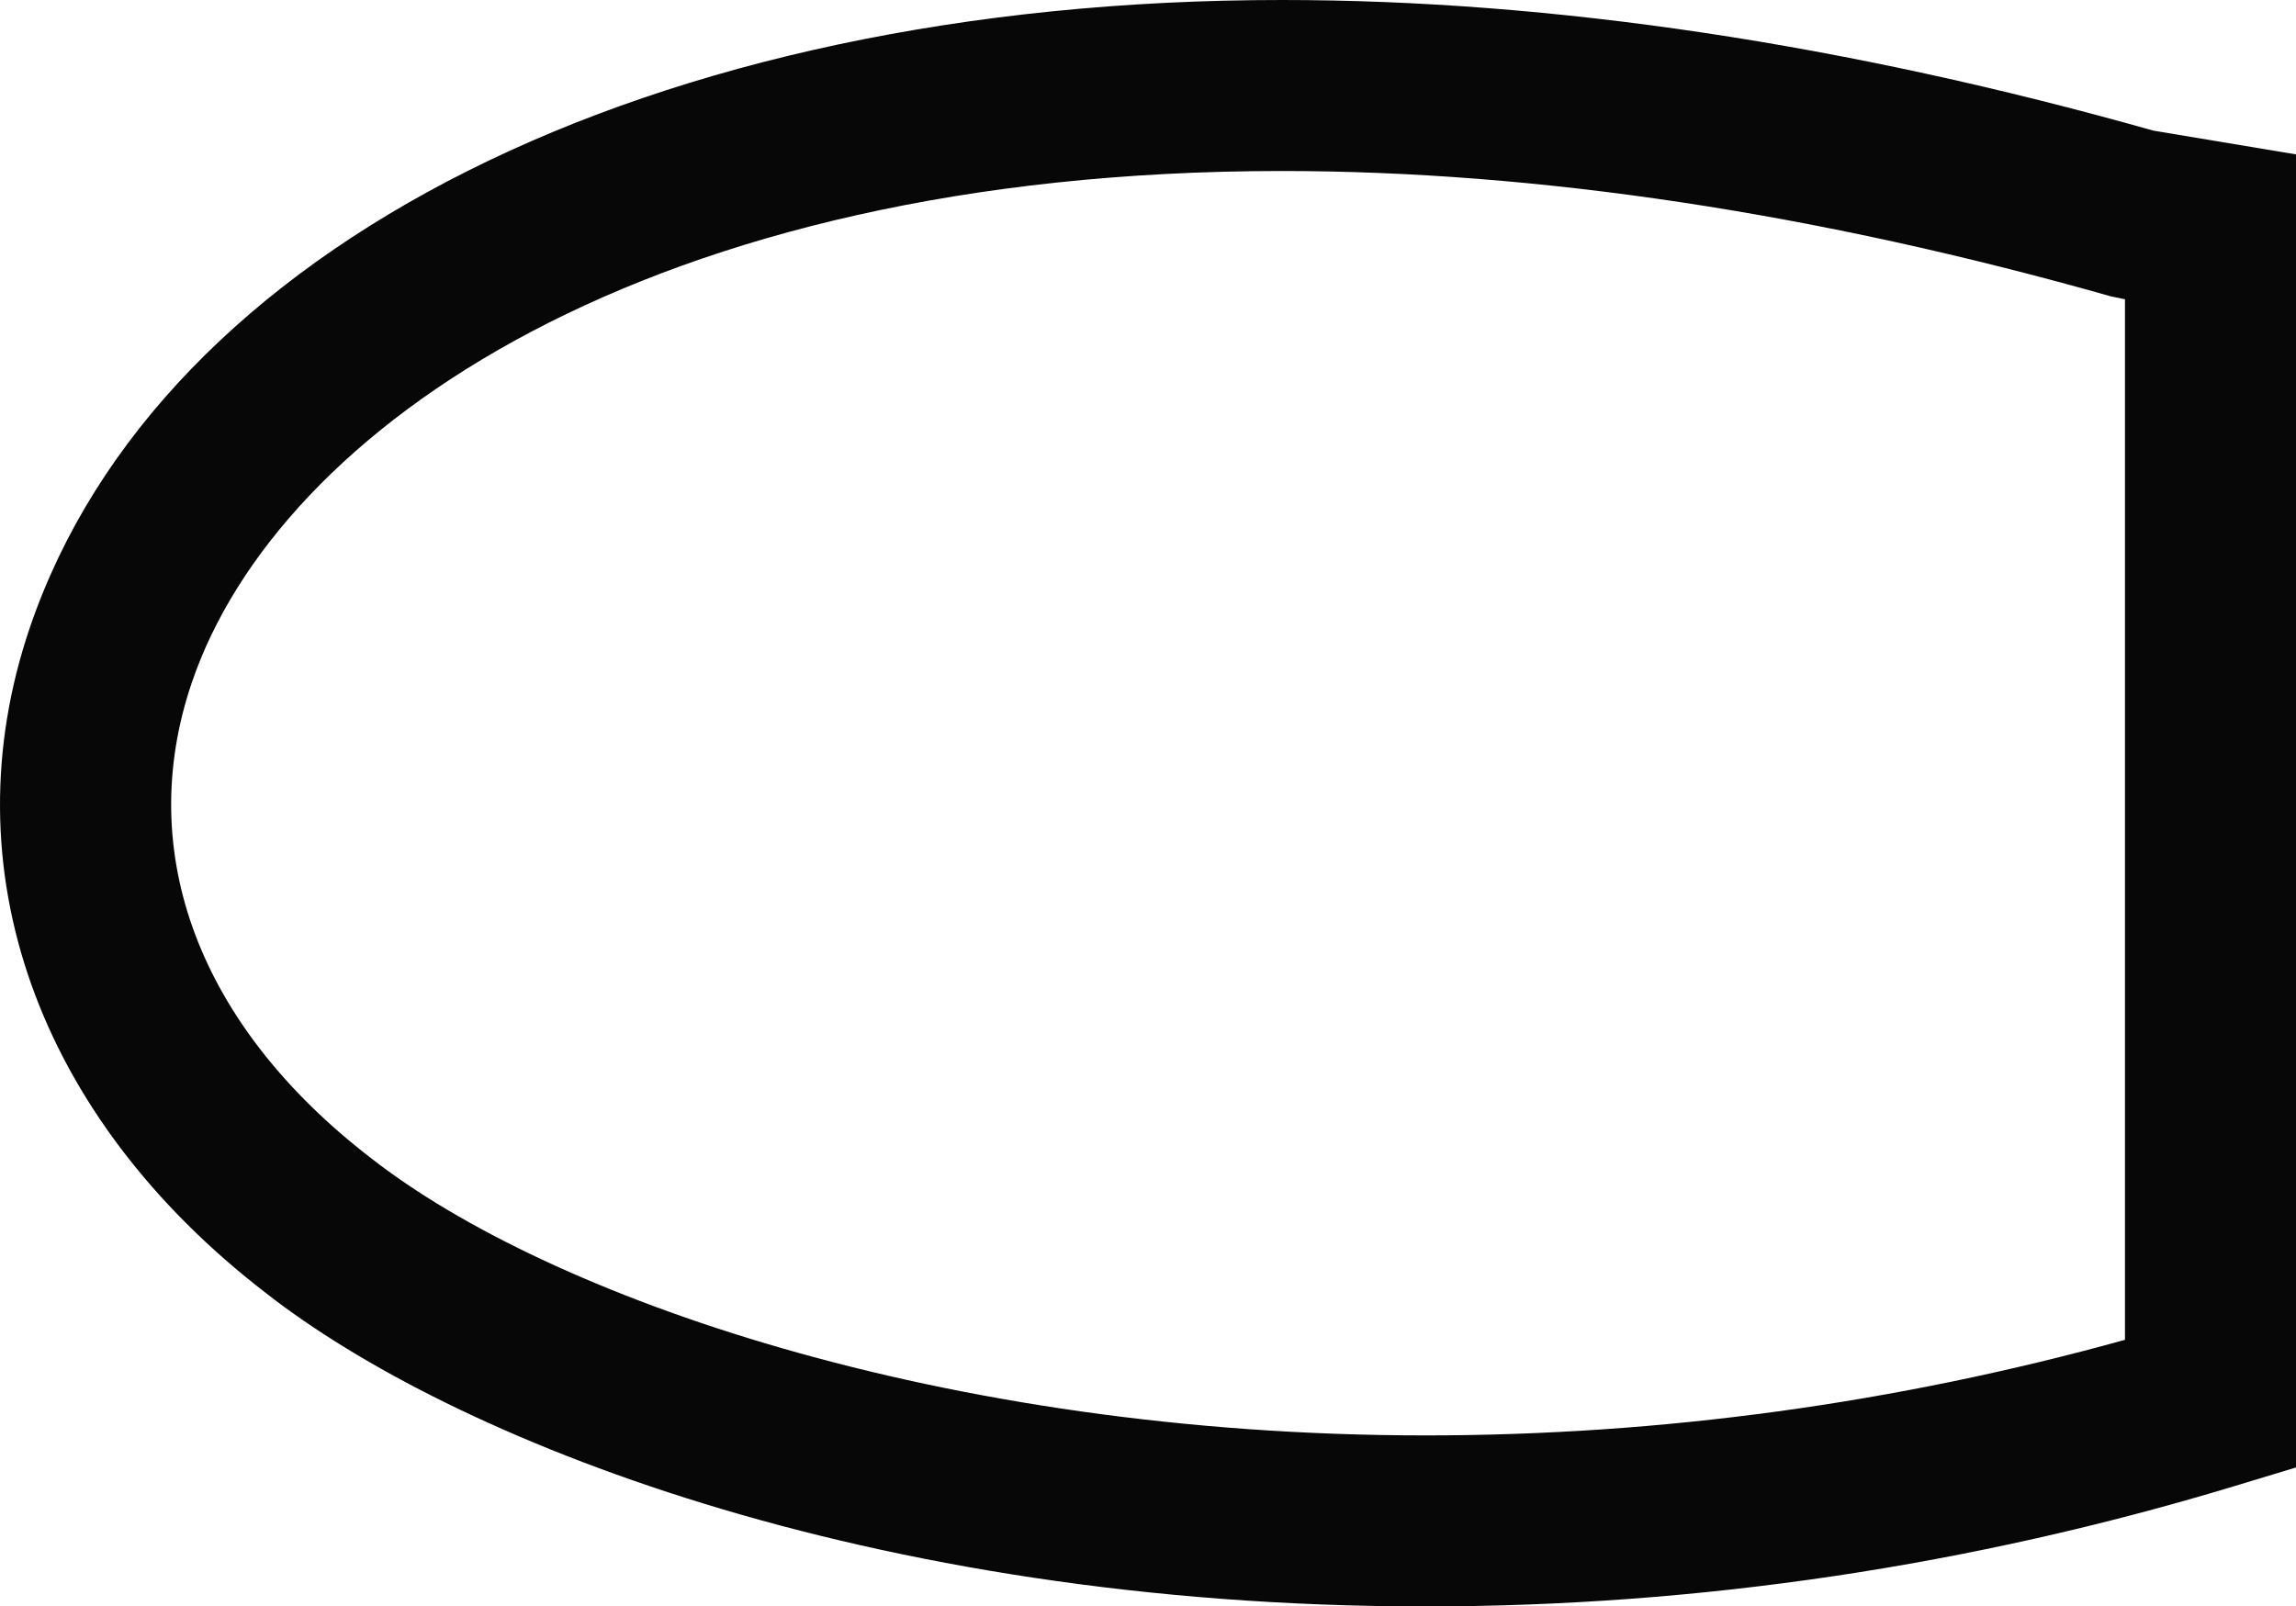 <svg version="1.1" id="图层_1" x="0px" y="0px" width="125.154px" height="87.582px" viewBox="0 0 125.154 87.582" enable-background="new 0 0 125.154 87.582" xml:space="preserve" xmlns="http://www.w3.org/2000/svg" xmlns:xlink="http://www.w3.org/1999/xlink" xmlns:xml="http://www.w3.org/XML/1998/namespace">
  <path fill="#070707" d="M117.375,7.121l7.779,1.296v71.588l-3.31,1.002c-14.392,4.361-29.244,6.574-44.146,6.574
	c-30.536,0-53.143-9.211-63.189-17.074C1.99,60.876-2.826,47.31,1.627,34.217C8.696,13.431,35.483,0,69.87,0
	C84.655,0,100.638,2.396,117.375,7.121z M115.832,73.046v-56.73l-0.75-0.154C99.08,11.625,83.869,9.323,69.87,9.323
	c-34.49,0-54.693,14.011-59.416,27.896c-3.153,9.271,0.396,18.71,9.771,25.922c9.616,7.524,31.117,15.116,57.476,15.116
	C90.547,78.257,103.356,76.505,115.832,73.046z" class="color c1"/>
</svg>